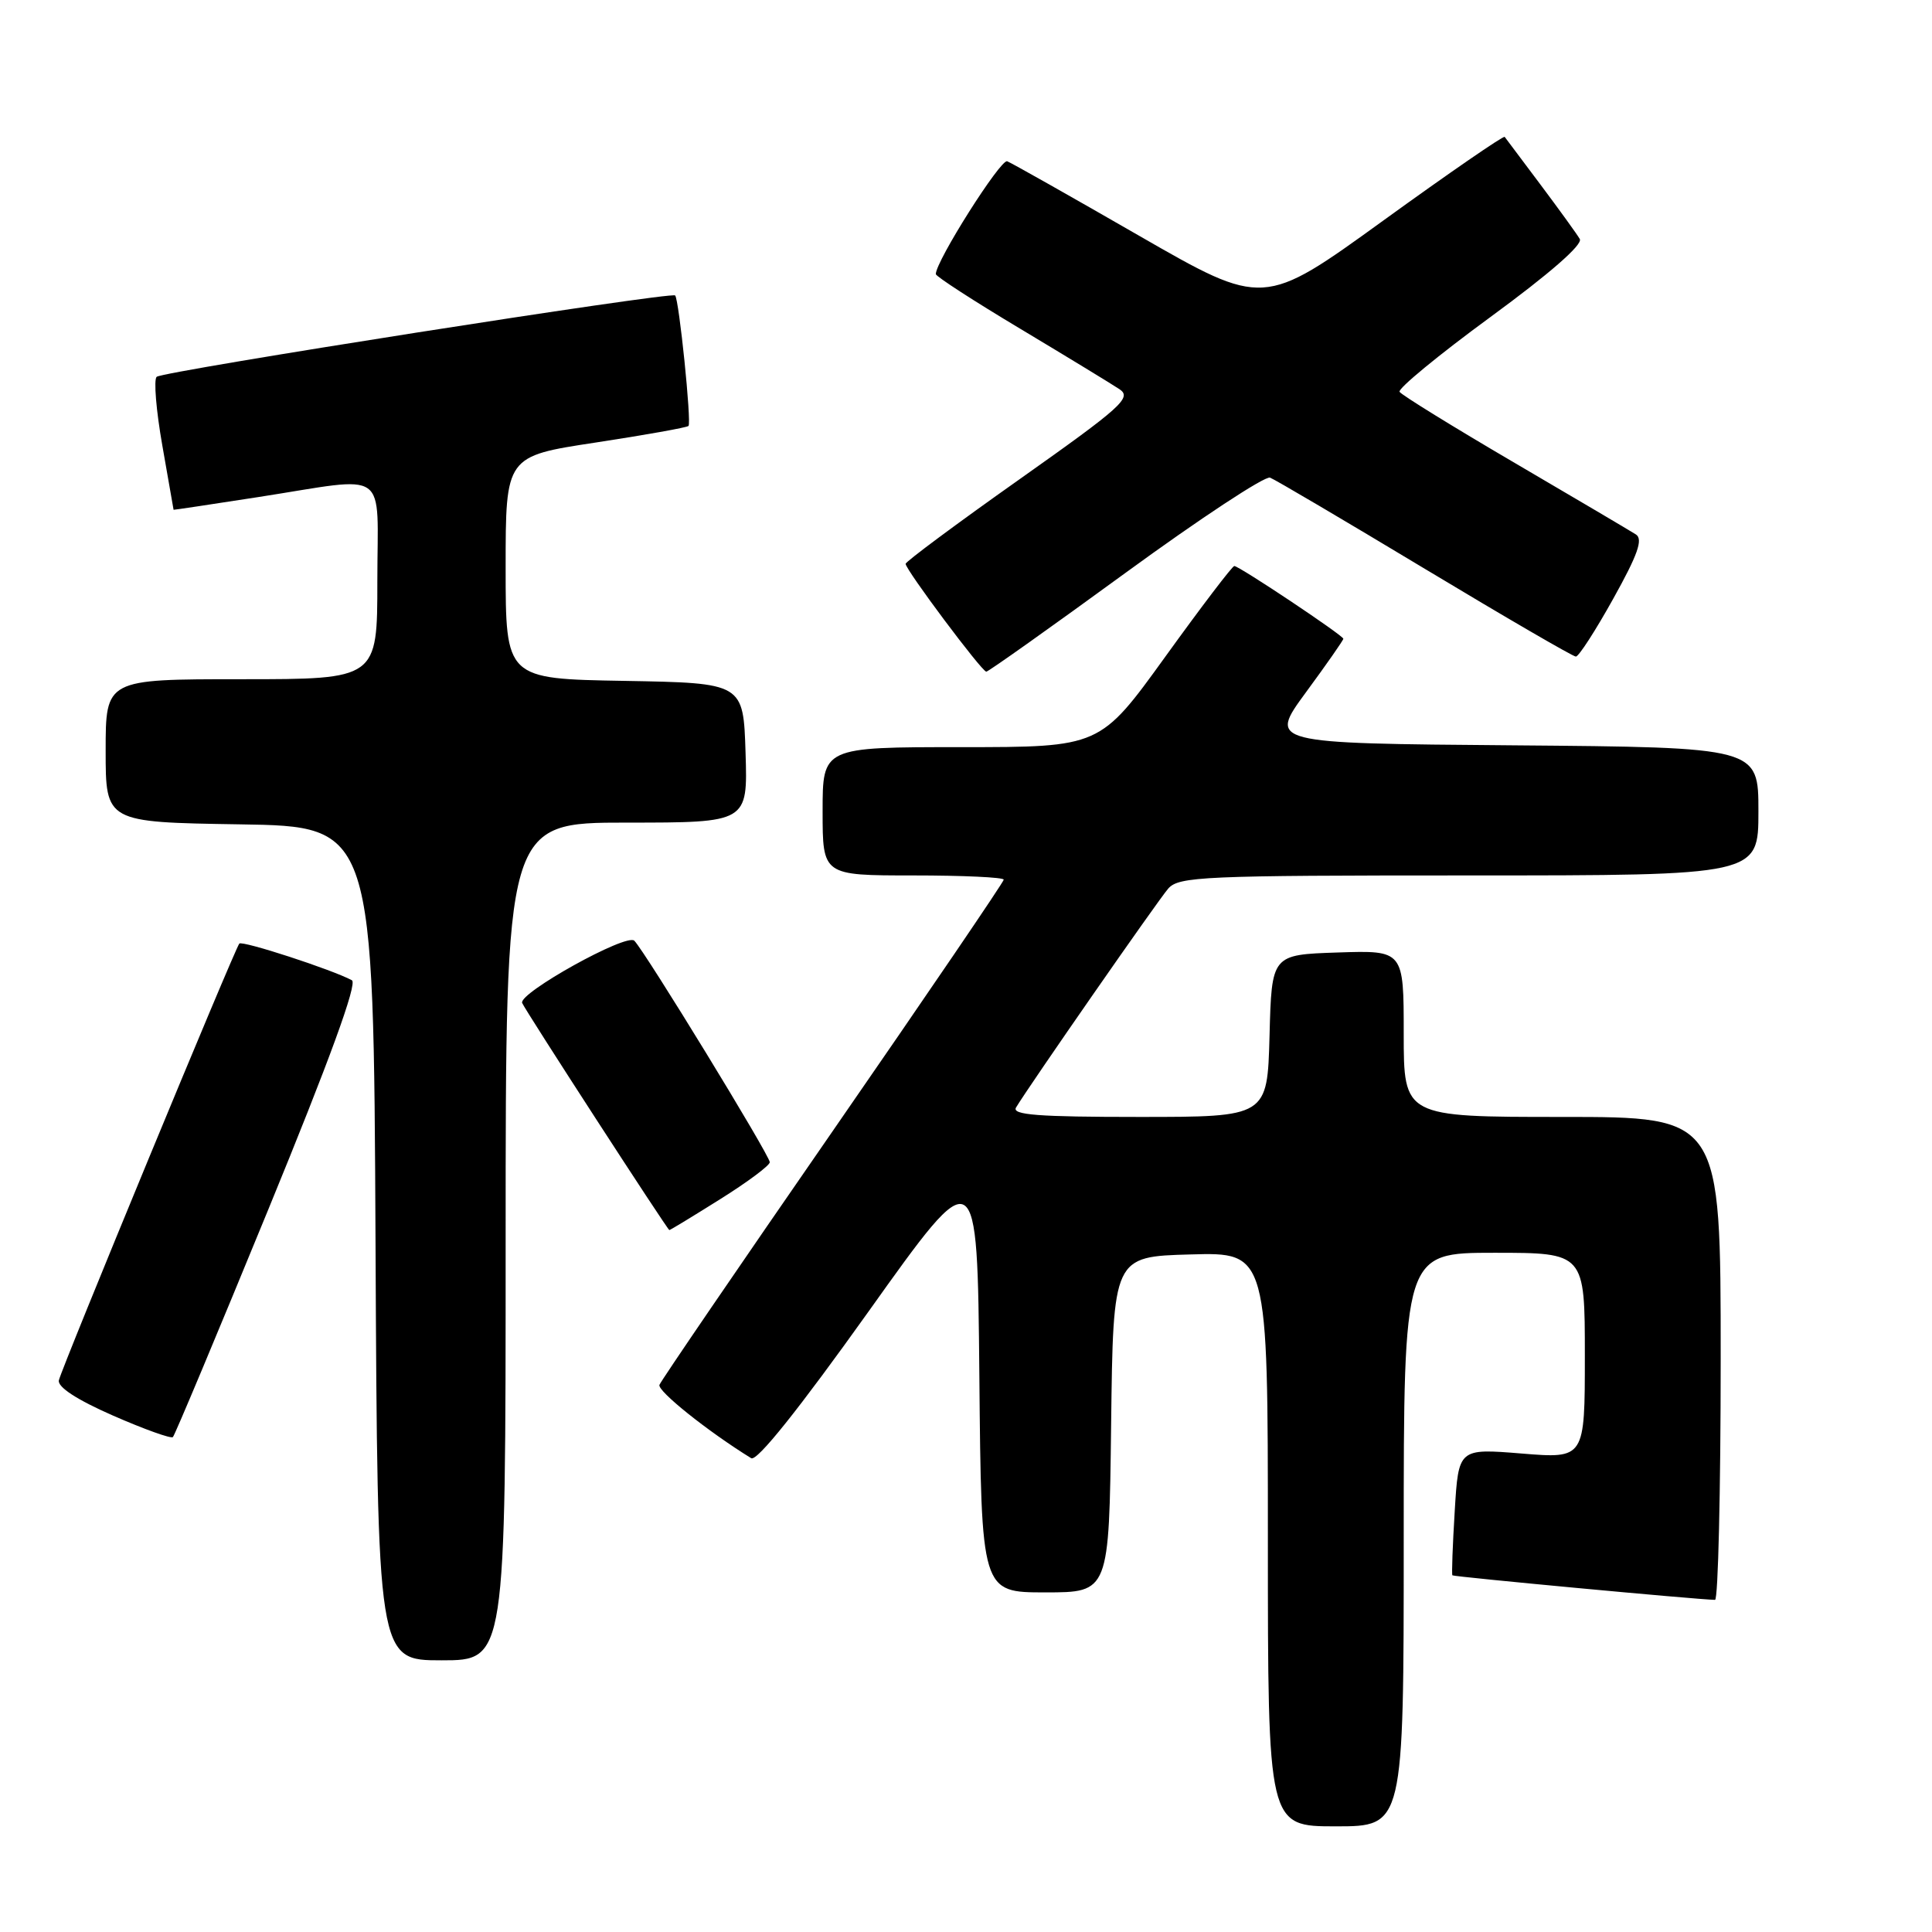 <?xml version="1.0" encoding="UTF-8" standalone="no"?>
<!DOCTYPE svg PUBLIC "-//W3C//DTD SVG 1.1//EN" "http://www.w3.org/Graphics/SVG/1.1/DTD/svg11.dtd" >
<svg xmlns="http://www.w3.org/2000/svg" xmlns:xlink="http://www.w3.org/1999/xlink" version="1.1" viewBox="0 0 256 256">
 <g >
 <path fill="currentColor"
d=" M 186.00 204.00 C 186.00 166.00 186.00 166.00 198.00 166.00 C 210.00 166.00 210.00 166.00 210.00 179.64 C 210.00 193.28 210.00 193.28 201.63 192.60 C 193.26 191.92 193.26 191.92 192.76 200.21 C 192.48 204.77 192.34 208.61 192.45 208.74 C 192.61 208.93 224.89 211.95 227.25 211.99 C 227.66 211.99 228.00 197.60 228.00 180.00 C 228.00 148.00 228.00 148.00 207.00 148.00 C 186.00 148.00 186.00 148.00 186.00 136.96 C 186.00 125.92 186.00 125.92 177.25 126.21 C 168.50 126.50 168.50 126.50 168.22 137.25 C 167.93 148.00 167.93 148.00 150.91 148.00 C 137.55 148.00 134.04 147.73 134.63 146.75 C 136.38 143.84 153.40 119.35 154.79 117.75 C 156.19 116.14 159.38 116.00 194.65 116.00 C 233.00 116.00 233.00 116.00 233.00 107.51 C 233.00 99.03 233.00 99.03 200.54 98.76 C 168.08 98.50 168.08 98.50 173.04 91.74 C 175.77 88.03 178.00 84.83 178.00 84.64 C 178.00 84.21 164.20 75.00 163.55 75.00 C 163.29 75.00 159.18 80.40 154.42 87.00 C 145.76 99.00 145.76 99.00 127.38 99.00 C 109.00 99.00 109.00 99.00 109.00 107.50 C 109.00 116.00 109.00 116.00 121.00 116.00 C 127.60 116.00 133.00 116.25 133.00 116.56 C 133.00 116.86 122.82 131.82 110.38 149.81 C 97.94 167.79 87.59 182.95 87.38 183.50 C 87.08 184.31 93.83 189.70 99.54 193.22 C 100.30 193.68 105.82 186.77 115.11 173.75 C 129.50 153.56 129.50 153.56 129.77 182.28 C 130.03 211.00 130.03 211.00 138.50 211.00 C 146.96 211.00 146.96 211.00 147.23 188.75 C 147.50 166.50 147.50 166.50 157.75 166.22 C 168.00 165.93 168.00 165.93 168.00 203.97 C 168.00 242.00 168.00 242.00 177.00 242.00 C 186.00 242.00 186.00 242.00 186.00 204.00 Z  M 67.00 164.50 C 67.00 109.00 67.00 109.00 83.04 109.00 C 99.08 109.00 99.08 109.00 98.79 99.75 C 98.50 90.50 98.50 90.50 82.75 90.22 C 67.00 89.95 67.00 89.95 67.00 75.20 C 67.00 60.45 67.00 60.45 78.92 58.64 C 85.48 57.64 91.02 56.65 91.23 56.44 C 91.65 56.02 89.98 39.71 89.46 39.15 C 88.96 38.62 21.61 49.19 20.76 49.93 C 20.35 50.29 20.69 54.39 21.51 59.04 C 22.33 63.69 23.00 67.52 23.00 67.55 C 23.00 67.58 28.06 66.82 34.25 65.86 C 51.85 63.13 50.00 61.82 50.00 77.00 C 50.00 90.00 50.00 90.00 32.00 90.00 C 14.00 90.00 14.00 90.00 14.00 99.48 C 14.00 108.95 14.00 108.95 31.75 109.23 C 49.50 109.50 49.50 109.50 49.76 164.75 C 50.02 220.00 50.02 220.00 58.51 220.00 C 67.00 220.00 67.00 220.00 67.00 164.50 Z  M 35.56 160.24 C 43.65 140.53 47.39 130.29 46.63 129.89 C 44.04 128.49 32.08 124.59 31.71 125.03 C 31.09 125.76 8.14 181.31 7.80 182.90 C 7.61 183.79 10.18 185.47 14.99 187.58 C 19.10 189.38 22.67 190.66 22.91 190.42 C 23.16 190.18 28.85 176.60 35.56 160.24 Z  M 95.44 158.89 C 99.05 156.63 102.00 154.43 102.00 154.00 C 102.00 153.10 85.46 126.06 84.05 124.65 C 83.02 123.62 68.66 131.61 69.19 132.90 C 69.61 133.91 88.45 162.98 88.69 162.99 C 88.80 163.00 91.84 161.15 95.44 158.89 Z  M 149.13 75.91 C 159.00 68.71 167.62 63.03 168.29 63.29 C 168.95 63.54 178.19 68.99 188.81 75.38 C 199.43 81.77 208.43 87.00 208.81 87.00 C 209.19 87.00 211.42 83.55 213.77 79.32 C 217.01 73.51 217.74 71.45 216.77 70.82 C 216.07 70.37 208.84 66.10 200.71 61.34 C 192.58 56.58 185.71 52.34 185.45 51.92 C 185.19 51.51 190.62 47.04 197.50 42.00 C 205.34 36.26 209.76 32.40 209.33 31.67 C 208.96 31.03 206.62 27.80 204.15 24.50 C 201.67 21.20 199.53 18.34 199.38 18.14 C 199.23 17.94 191.98 22.94 183.27 29.24 C 167.42 40.71 167.42 40.71 150.96 31.25 C 141.91 26.04 134.03 21.59 133.46 21.37 C 132.60 21.02 124.00 34.60 124.00 36.32 C 124.00 36.62 129.06 39.90 135.25 43.60 C 141.44 47.31 147.33 50.90 148.35 51.58 C 150.00 52.70 148.64 53.92 135.10 63.50 C 126.79 69.37 120.00 74.42 120.00 74.71 C 120.00 75.50 130.10 89.00 130.69 89.00 C 130.96 89.00 139.26 83.11 149.13 75.91 Z "/>
</g>
</svg>